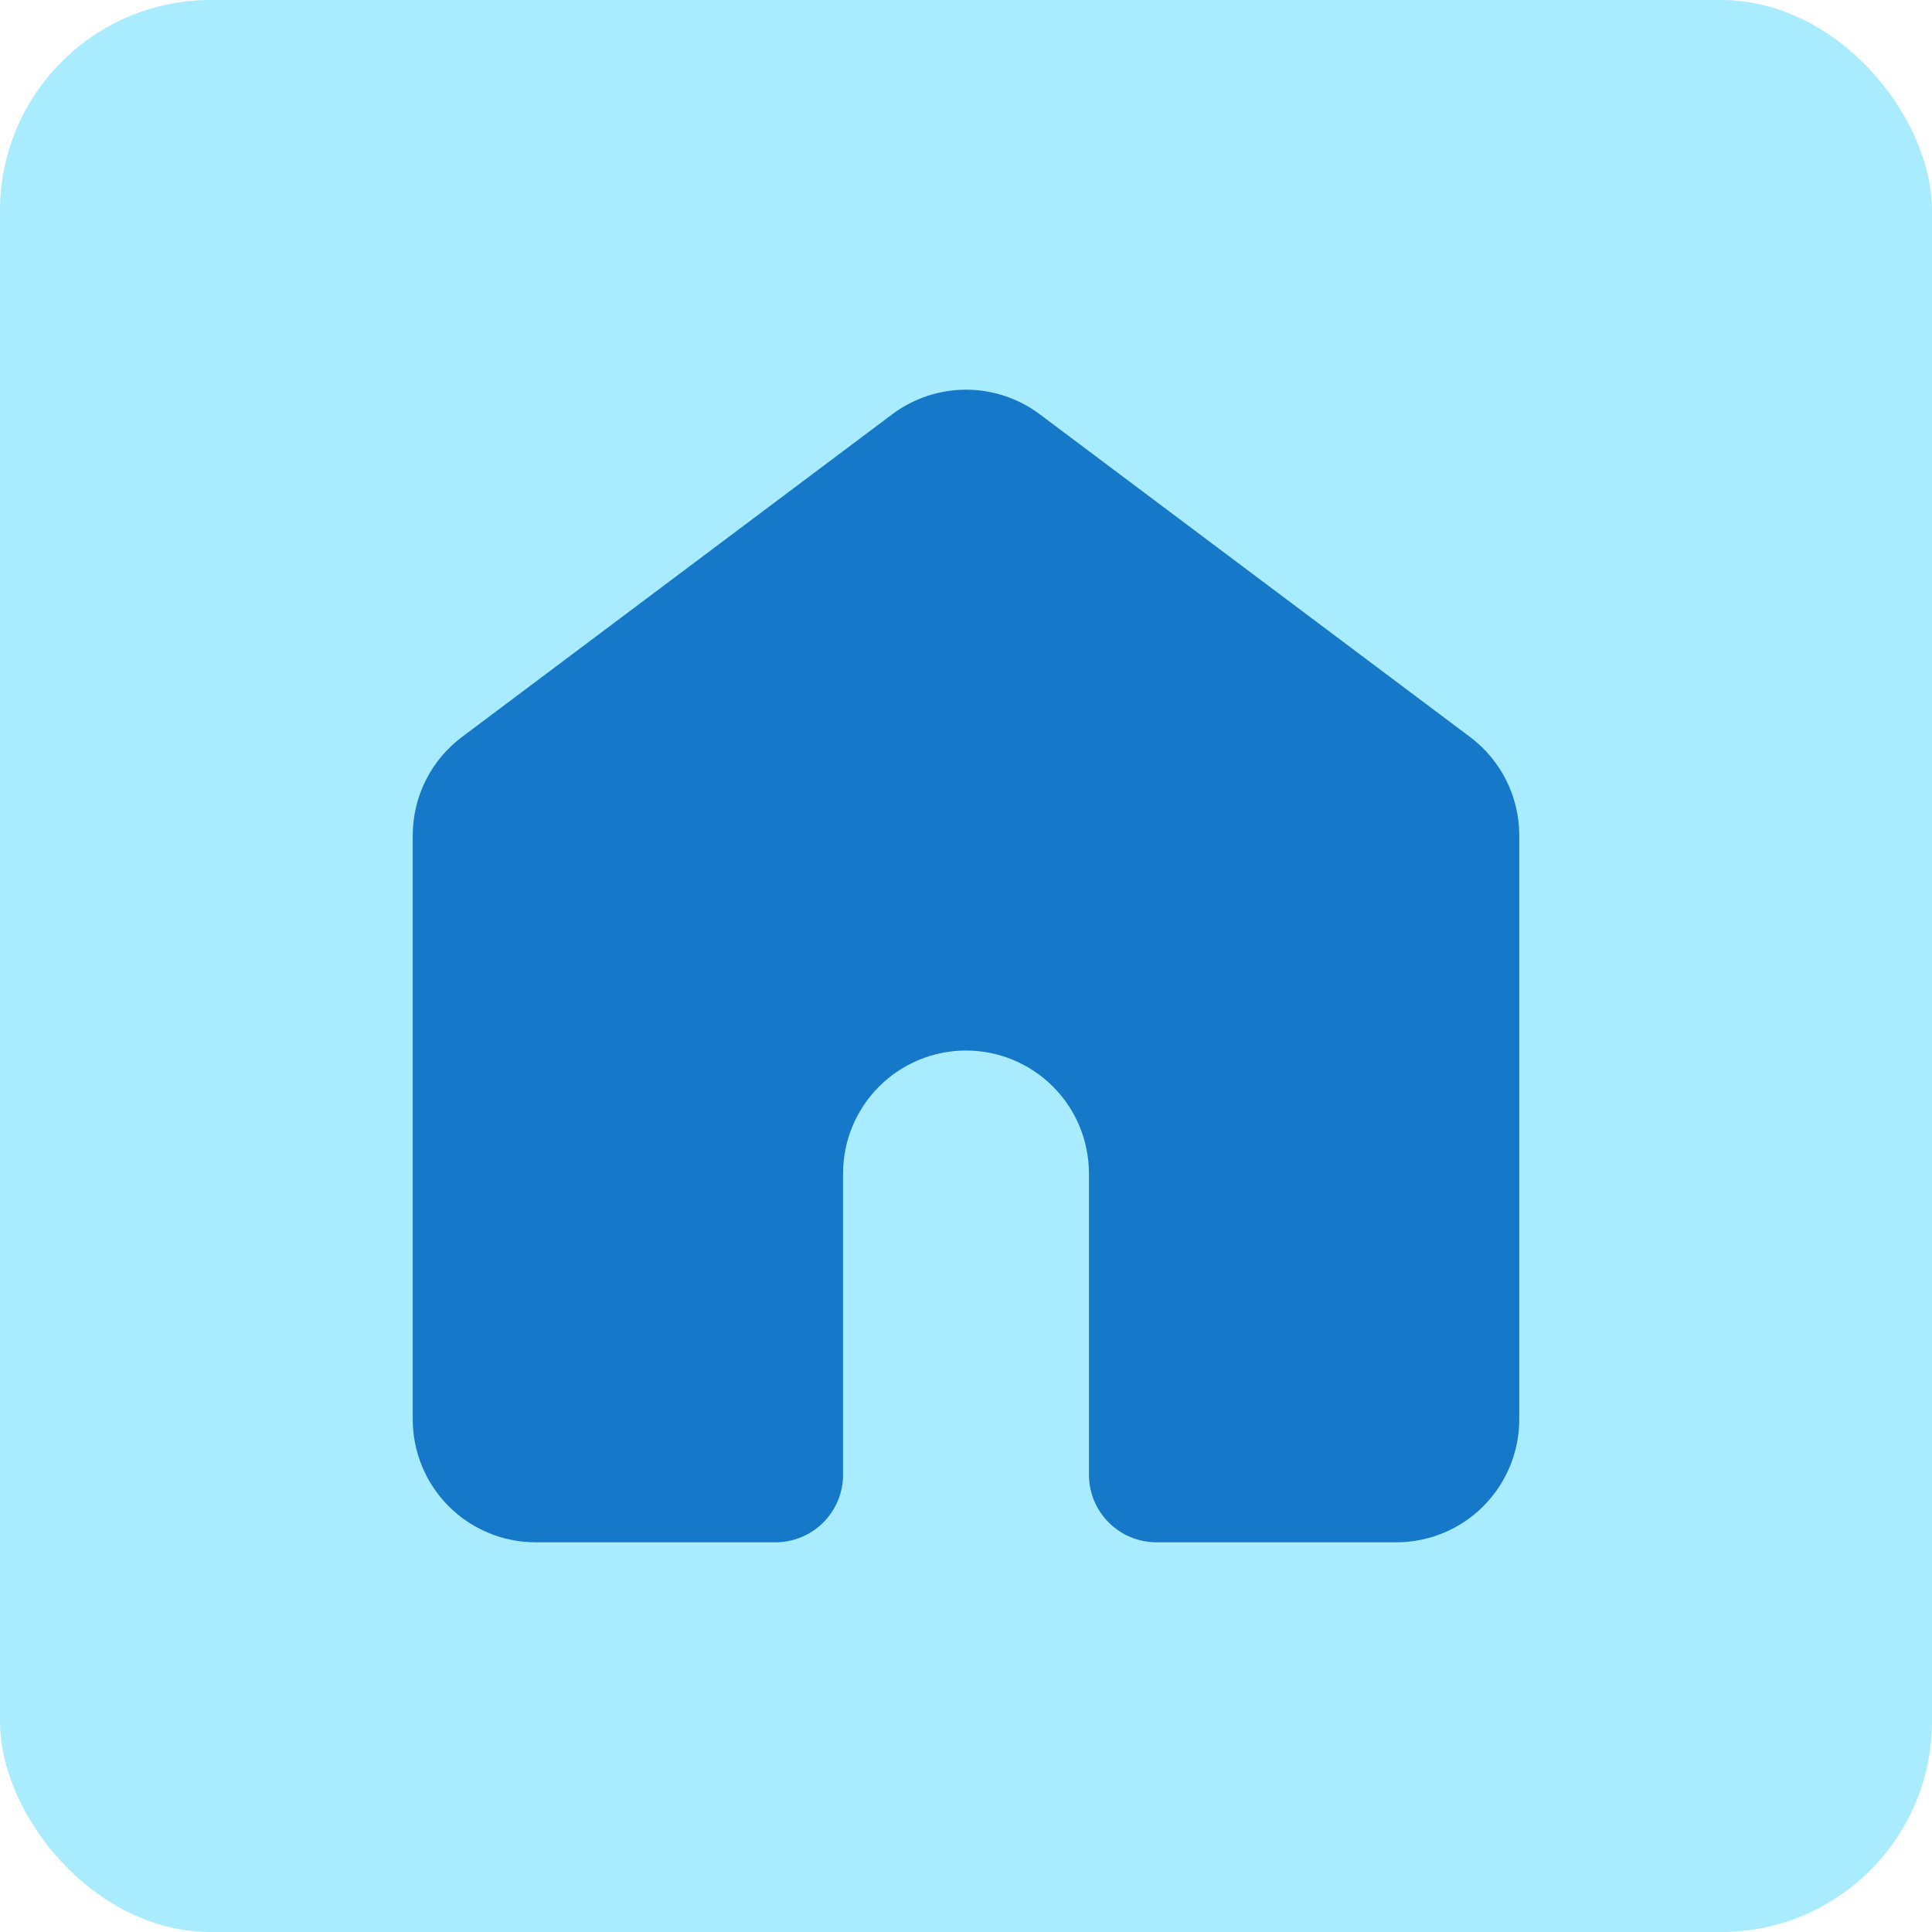 <svg width="220" height="220" viewBox="0 0 220 220" fill="none" xmlns="http://www.w3.org/2000/svg">
<rect width="220" height="220" rx="24" fill="#A9EBFF"/>
<path d="M118.4 47.175C115.977 45.358 113.029 44.375 110 44.375C106.971 44.375 104.023 45.358 101.6 47.175L52.6 83.925C50.861 85.229 49.45 86.92 48.478 88.864C47.506 90.808 47 92.952 47 95.125V161.625C47 165.338 48.475 168.899 51.1 171.525C53.726 174.15 57.287 175.625 61 175.625H88.3C90.342 175.625 92.301 174.814 93.745 173.37C95.189 171.926 96 169.967 96 167.925V133.625C96 129.912 97.475 126.351 100.101 123.726C102.726 121.1 106.287 119.625 110 119.625C113.713 119.625 117.274 121.1 119.899 123.726C122.525 126.351 124 129.912 124 133.625V167.925C124 169.967 124.811 171.926 126.255 173.37C127.699 174.814 129.658 175.625 131.7 175.625H159C162.713 175.625 166.274 174.15 168.899 171.525C171.525 168.899 173 165.338 173 161.625V95.125C173 92.952 172.494 90.808 171.522 88.864C170.55 86.92 169.139 85.229 167.4 83.925L118.4 47.175Z" fill="#1578C9"/>
</svg>

